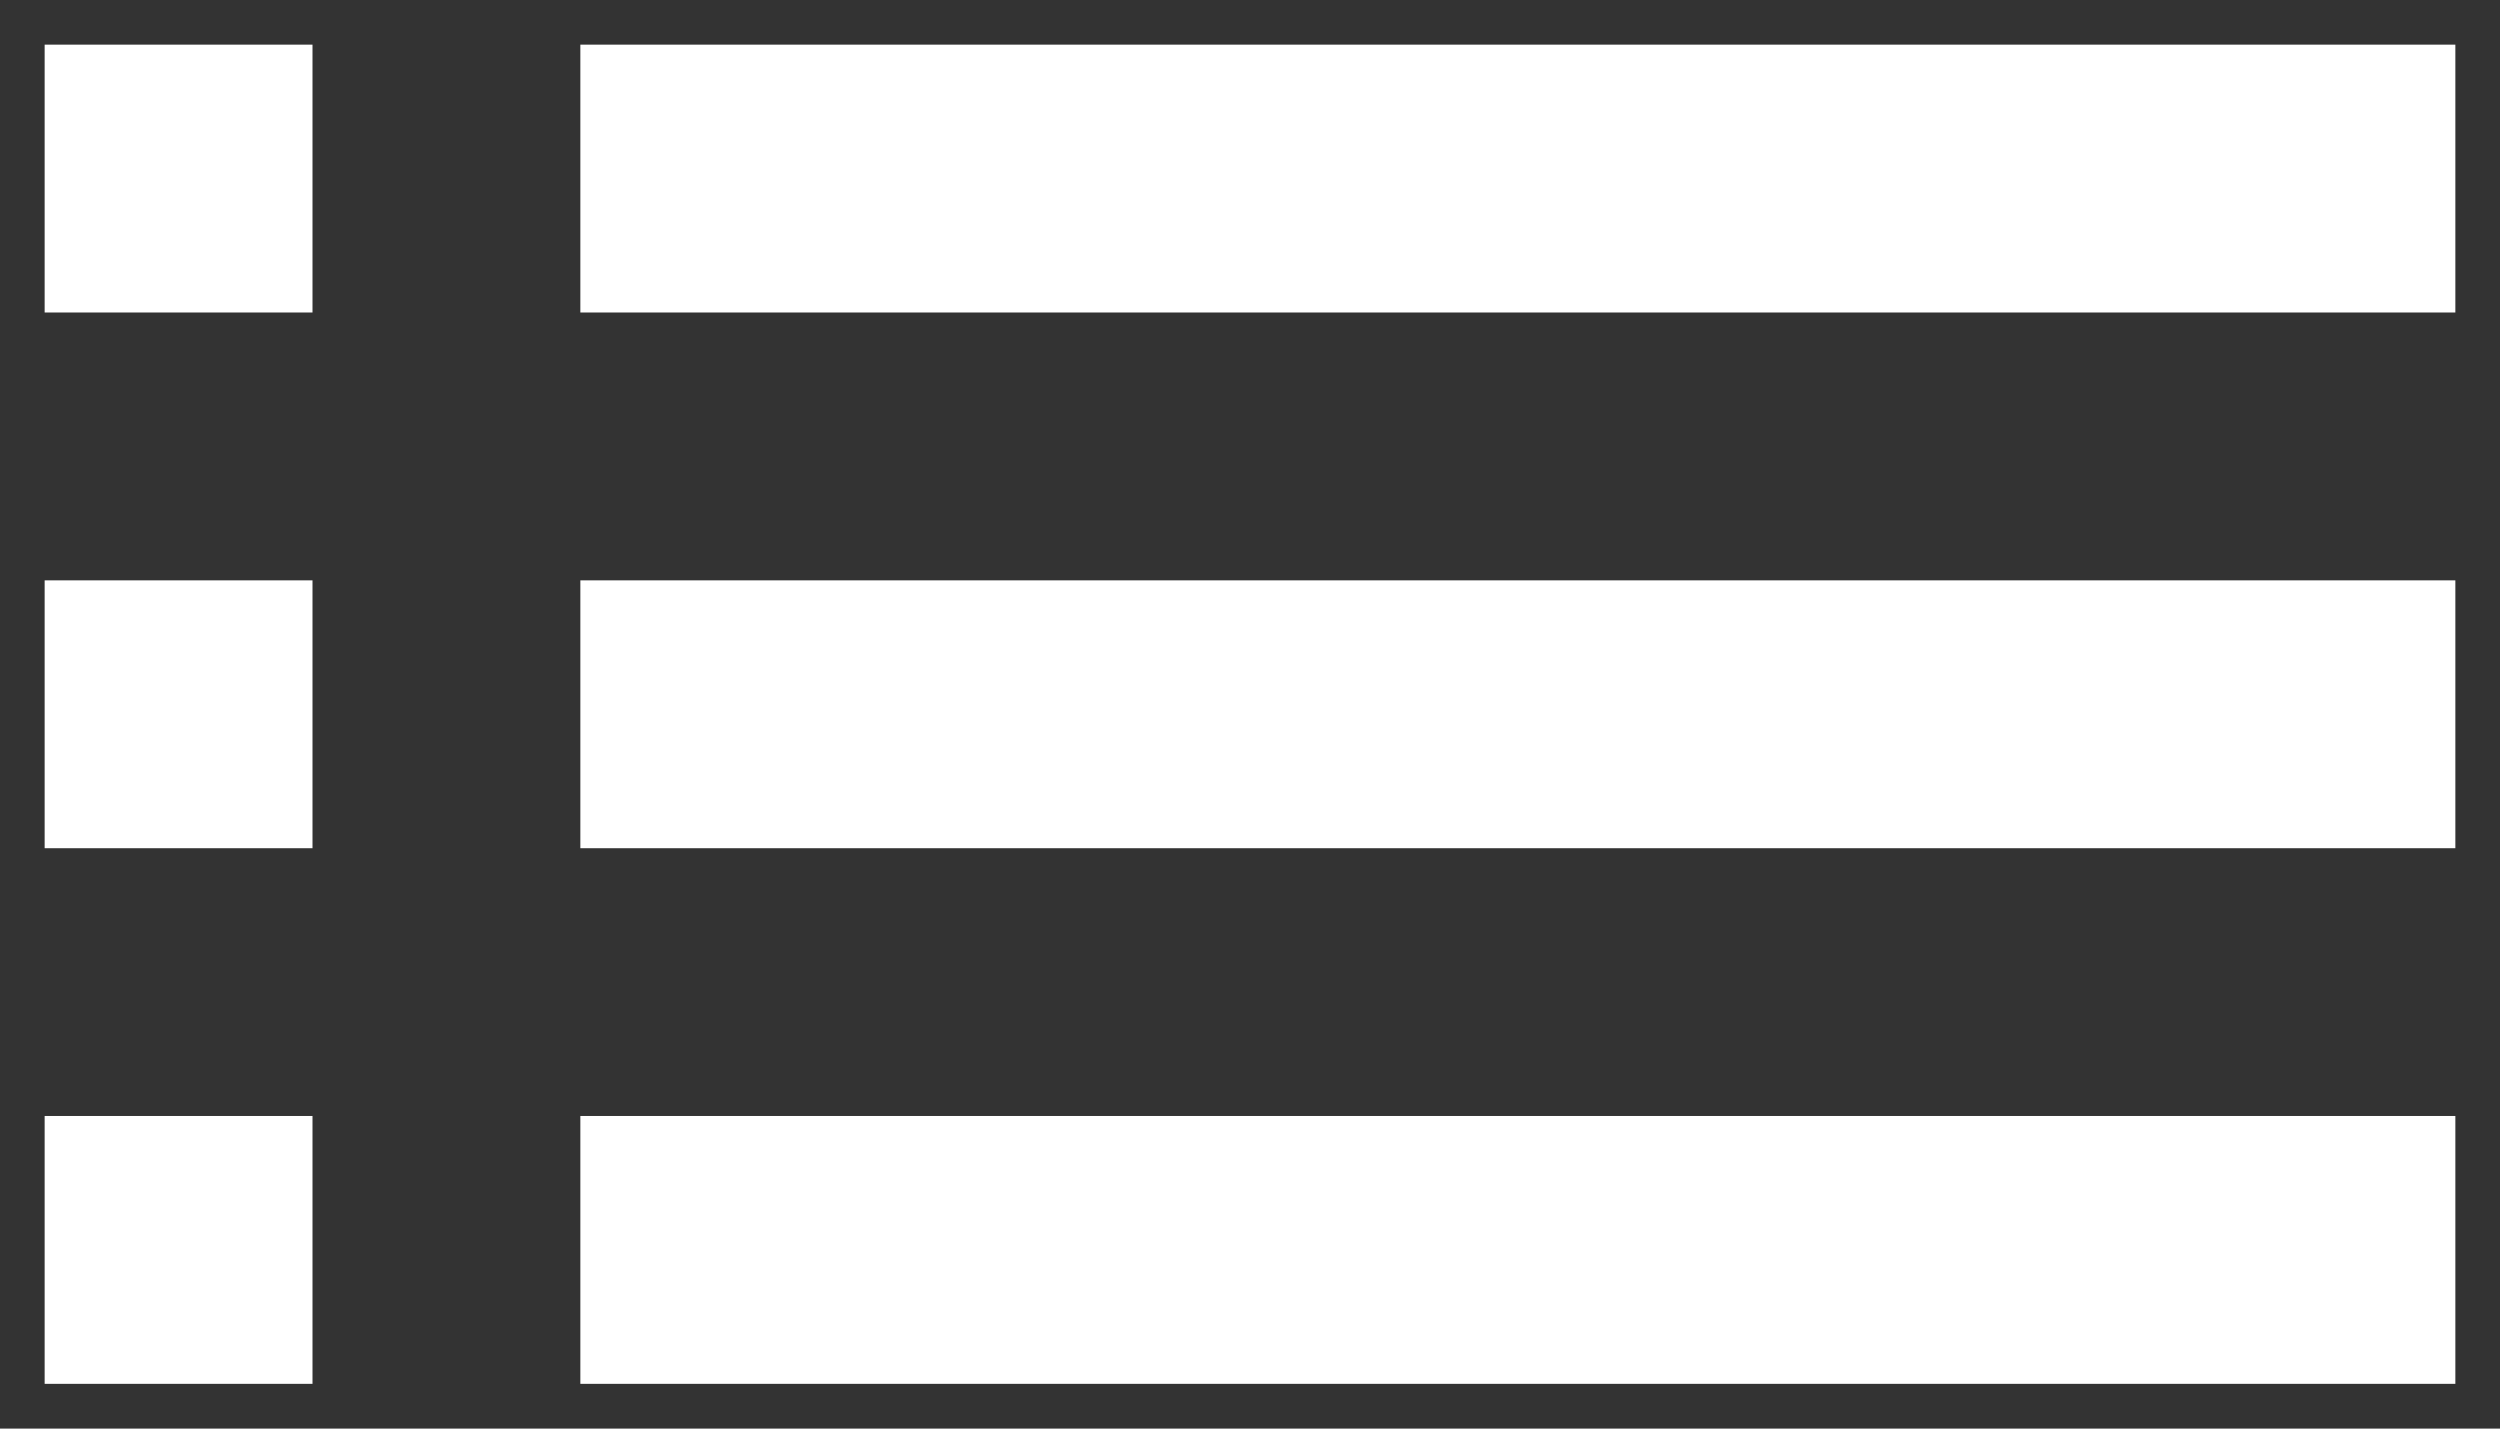 <svg width="28" height="16" viewBox="0 0 28 16" fill="none" xmlns="http://www.w3.org/2000/svg">
<rect x="0" y="0" width="28" height="16" fill="#333333" stroke="none"/>
<path d="M27.5 12.499L6.5 12.499L6.5 15.499L27.5 15.499L27.5 12.499ZM27.5 6.5L6.5 6.5L6.5 9.5L27.5 9.5L27.5 6.5ZM27.5 0.5L6.5 0.5L6.5 3.5L27.5 3.5L27.5 0.5ZM3.5 0.5L0.5 0.5L0.5 3.5L3.5 3.5L3.5 0.5ZM3.5 15.499L3.5 12.499L0.5 12.499L0.5 15.499L3.5 15.499ZM3.5 6.5L0.5 6.5L0.5 9.5L3.5 9.5L3.5 6.5Z" fill="white"/>
</svg>
